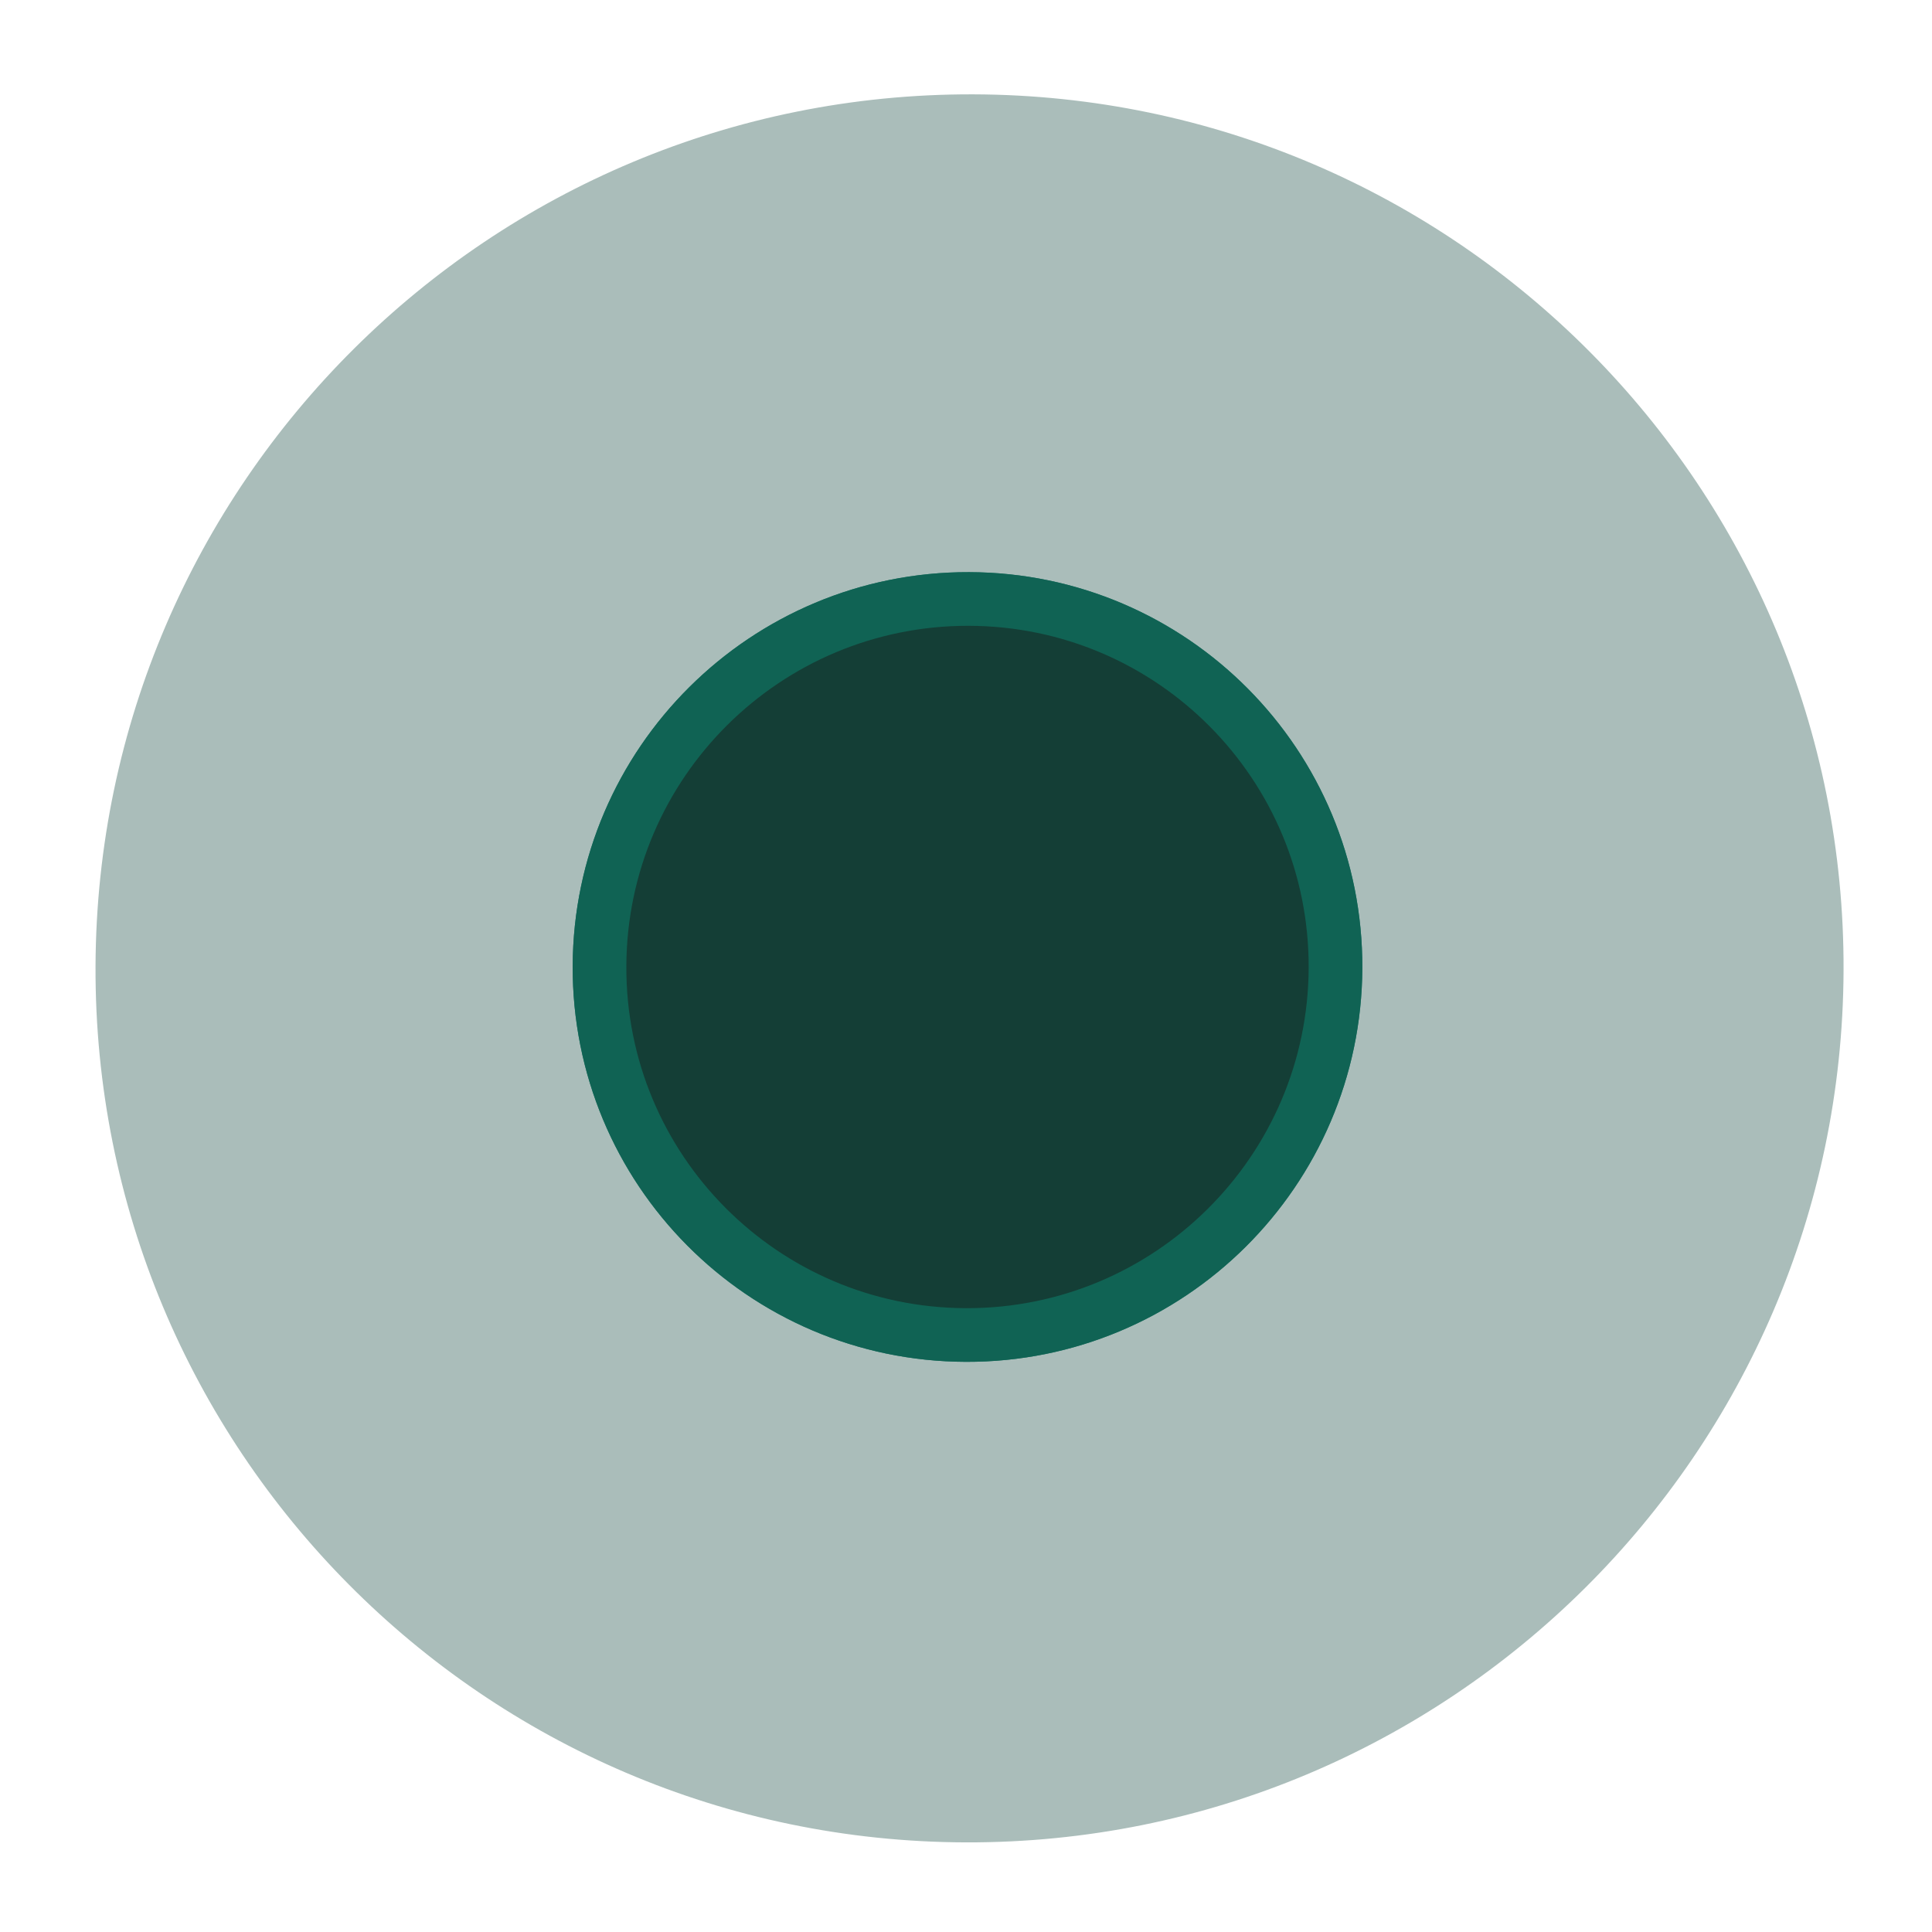 <svg width="36" height="36" viewBox="0 0 36 36" fill="none" xmlns="http://www.w3.org/2000/svg">
<path fill-rule="evenodd" clip-rule="evenodd" d="M18 34.33C26.992 34.354 34.315 27.082 34.352 18.088C34.388 9.094 27.124 1.783 18.132 1.758C9.136 1.734 1.817 9.006 1.78 18C1.744 26.994 9.004 34.305 18 34.33Z" fill="#20534A" fill-opacity="0.38"/>
<path fill-rule="evenodd" clip-rule="evenodd" d="M18 24.876C21.786 24.886 24.87 21.824 24.885 18.037C24.9 14.25 21.842 11.172 18.056 11.161C14.268 11.151 11.186 14.213 11.171 18C11.155 21.787 14.212 24.865 18 24.876Z" fill="#30E2C2" stroke="#24796A"/>
<path fill-rule="evenodd" clip-rule="evenodd" d="M18 24.876C21.786 24.886 24.869 21.824 24.885 18.037C24.9 14.25 21.842 11.172 18.056 11.161C14.268 11.151 11.186 14.213 11.171 18C11.155 21.787 14.212 24.865 18 24.876Z" fill="#143E36" stroke="#106354"/>
</svg>
